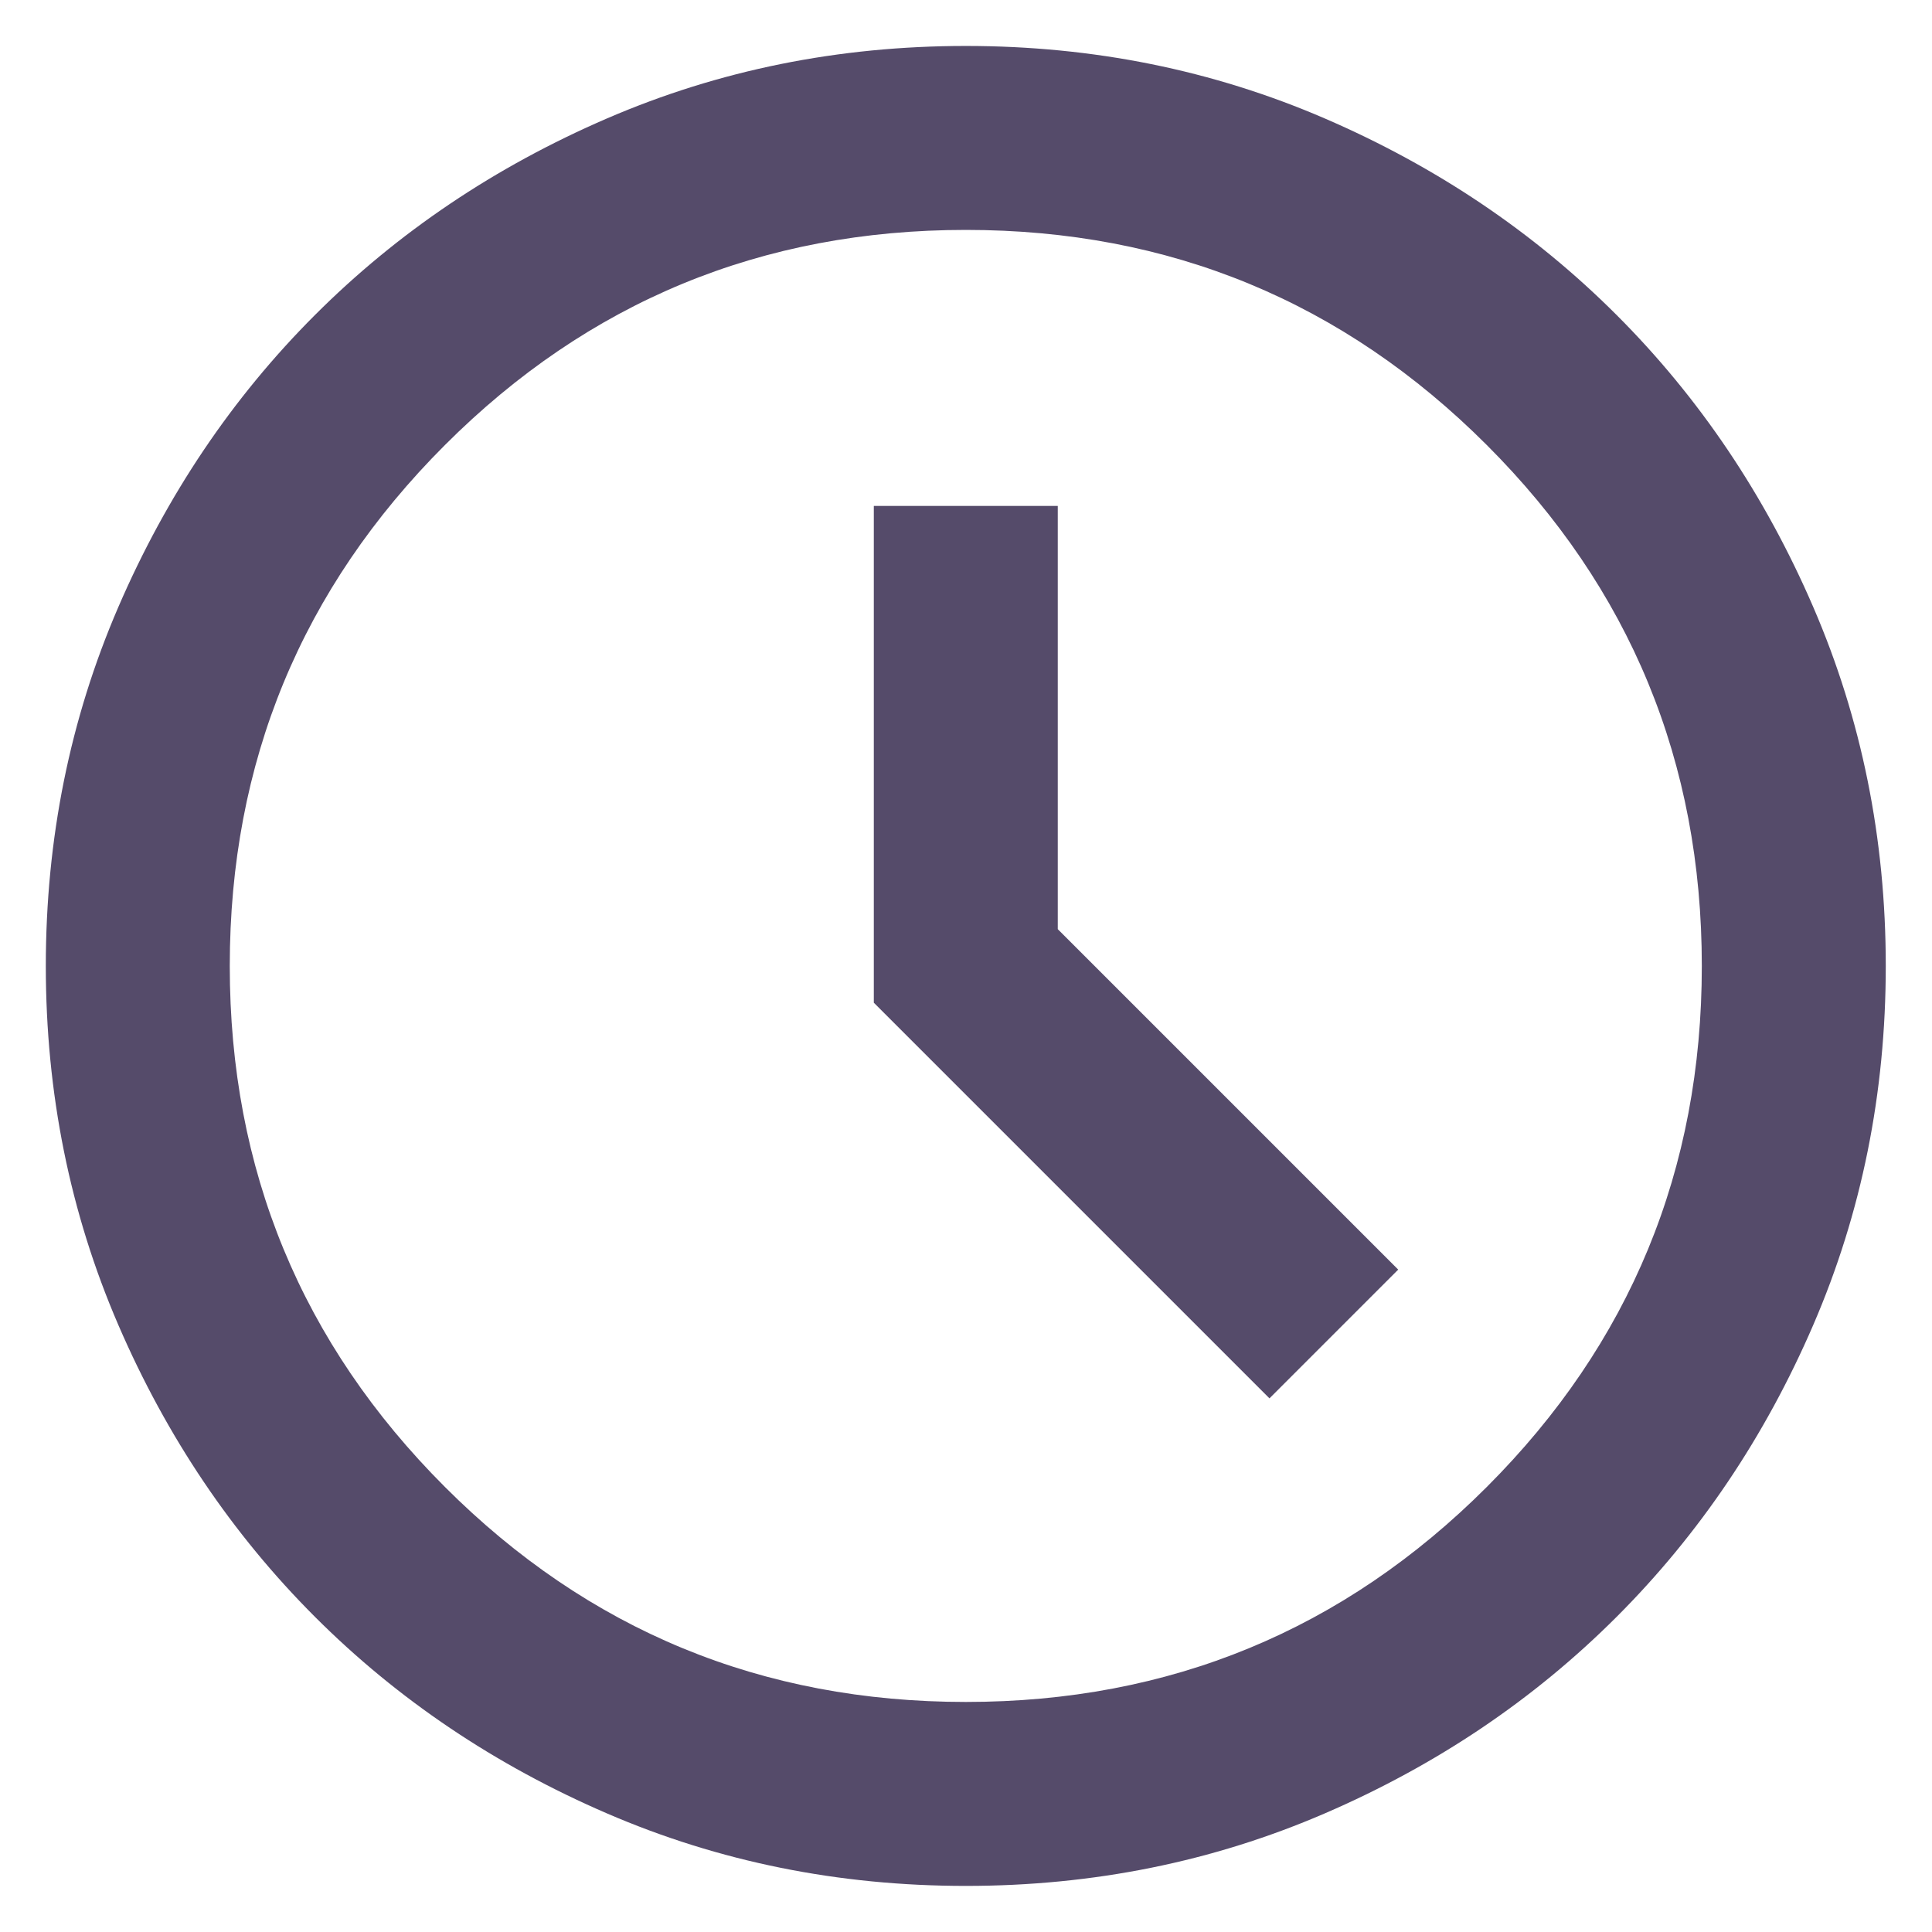 <svg width="14" height="14" viewBox="0 0 14 14" fill="none" xmlns="http://www.w3.org/2000/svg">
<path d="M9.199 10.133L10.132 9.2L7.665 6.733V3.666H6.332V7.266L9.199 10.133ZM6.999 13.666C6.076 13.666 5.21 13.491 4.399 13.141C3.588 12.791 2.882 12.316 2.282 11.716C1.682 11.116 1.207 10.411 0.857 9.6C0.507 8.789 0.332 7.922 0.332 7C0.332 6.077 0.507 5.211 0.857 4.4C1.207 3.589 1.682 2.883 2.282 2.283C2.882 1.683 3.588 1.208 4.399 0.858C5.21 0.508 6.076 0.333 6.999 0.333C7.921 0.333 8.788 0.508 9.599 0.858C10.41 1.208 11.115 1.683 11.715 2.283C12.315 2.883 12.79 3.589 13.14 4.4C13.49 5.211 13.665 6.077 13.665 7C13.665 7.922 13.49 8.789 13.14 9.6C12.79 10.411 12.315 11.116 11.715 11.716C11.115 12.316 10.41 12.791 9.599 13.141C8.788 13.491 7.921 13.666 6.999 13.666ZM6.999 12.333C8.476 12.333 9.735 11.814 10.774 10.775C11.813 9.736 12.332 8.477 12.332 7C12.332 5.522 11.813 4.264 10.774 3.225C9.735 2.186 8.476 1.666 6.999 1.666C5.521 1.666 4.263 2.186 3.224 3.225C2.185 4.264 1.665 5.522 1.665 7C1.665 8.477 2.185 9.736 3.224 10.775C4.263 11.814 5.521 12.333 6.999 12.333Z" fill="#554B6A"/>
</svg>
